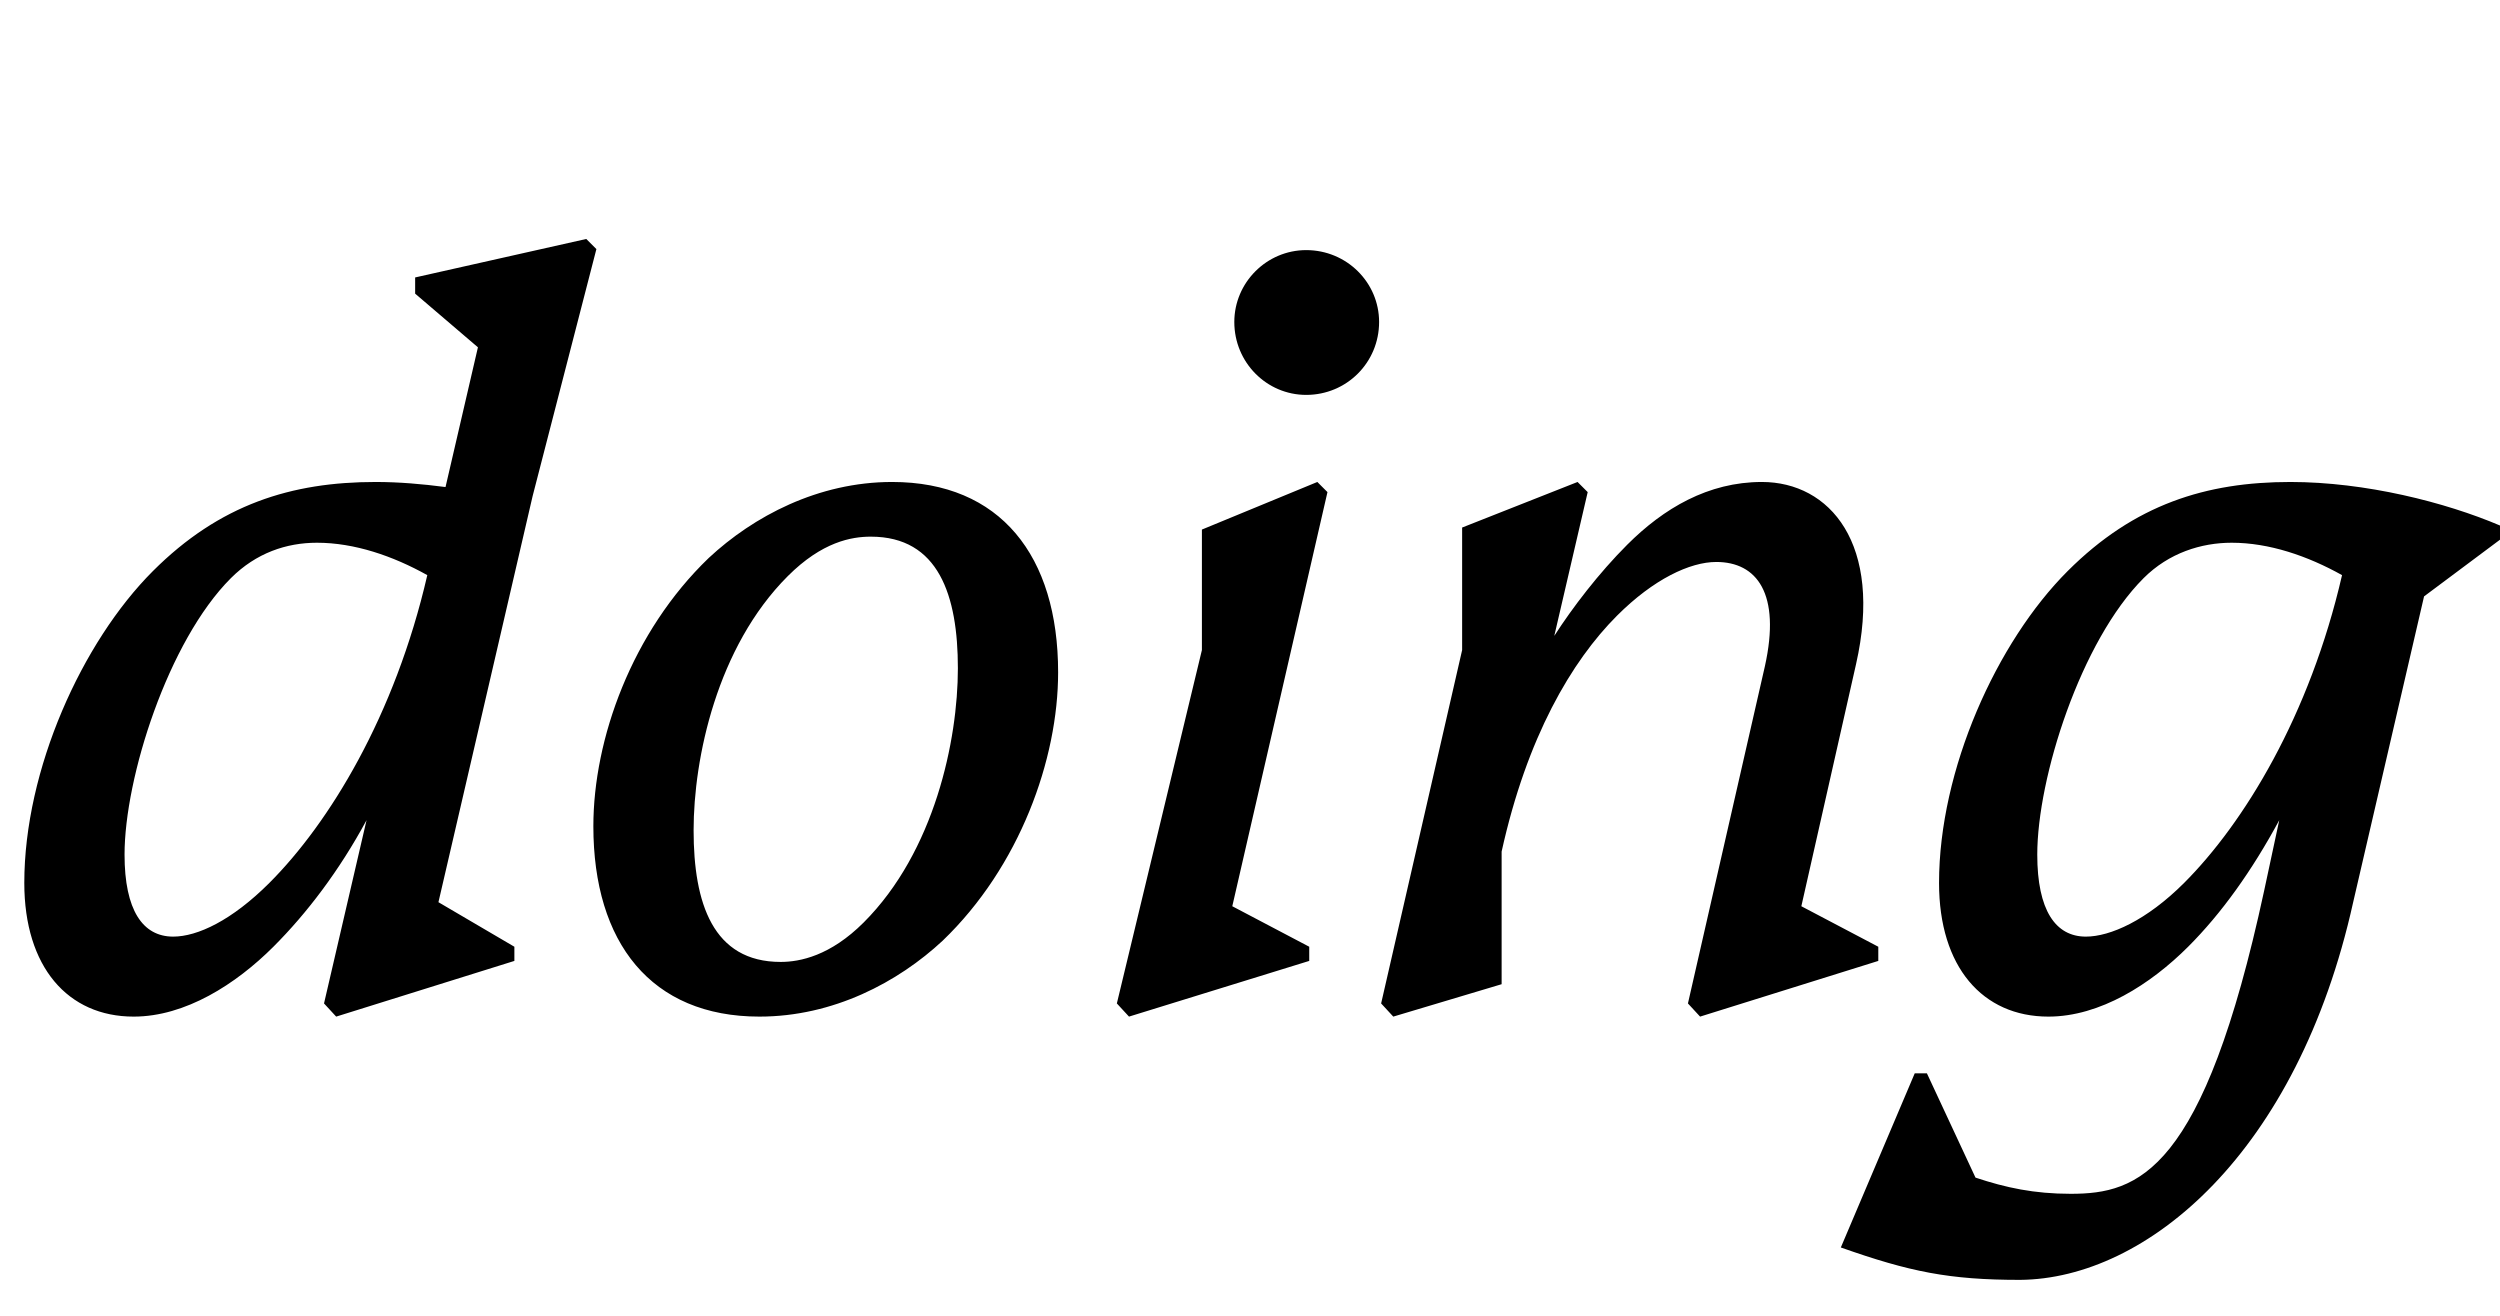 <svg width="2469" height="1300.002" xmlns="http://www.w3.org/2000/svg"><path d="M508 949.002v-14l-75-44 93-401 63-244-10-10-169 38v16l62 53-32 138c-23-3-46-5-69-5-83 0-154 22-220 88-70 70-127 196-127 308 0 83 43 132 108 132 51 0 101-32 138-69 33-33 65-75 92-125l-42 181 12 13zm-280-378c25-25 55-35 85-35 37 0 75 13 109 32-32 139-97 245-156 304-37 37-71 53-95 53-30 0-48-26-48-81 0-76 43-211 105-273zm358 245c0 115 57 188 164 188 73 0 137-34 181-75 76-73 114-179 114-265 0-115-57-188-164-188-73 0-137 34-181 75-76 73-114 179-114 265zm360-156c0 71-23 181-93 251-33 33-63 39-82 39-67 0-86-58-86-130 0-71 23-181 93-251 34-34 63-39 82-39 67 0 86 58 86 130zm344-270c40 0 72-32 72-72 0-39-32-71-72-71-39 0-71 32-71 71 0 40 32 72 71 72zm11 86l-114 47v119l-84 349 12 13 178-55v-14l-76-40 94-409zm257 0l-114 45v121l-80 349 12 13 107-32v-131c25-113 69-188 114-233 36-36 72-53 98-53 40 0 64 31 48 103l-76 333 12 13 176-55v-14l-76-40 54-239c27-119-26-180-93-180-53 0-97 26-133 62-28 28-54 62-72 90l33-142zm678 404c-60 278-124 299-191 299-36 0-64-6-94-16l-48-103h-12l-73 172c68 24 107 32 177 32 125-1 274-125 329-373l70-302 75-56v-14c-54-23-133-43-207-43-83 0-154 22-220 88-70 70-127 196-127 308 0 83 43 132 108 132 51 0 101-32 138-69 33-33 63-75 90-125zm-119-309c25-25 57-35 87-35 37 0 75 13 109 32-32 139-97 245-156 304-37 37-73 53-97 53-30 0-48-26-48-81 0-76 43-211 105-273zm0 0"/></svg>